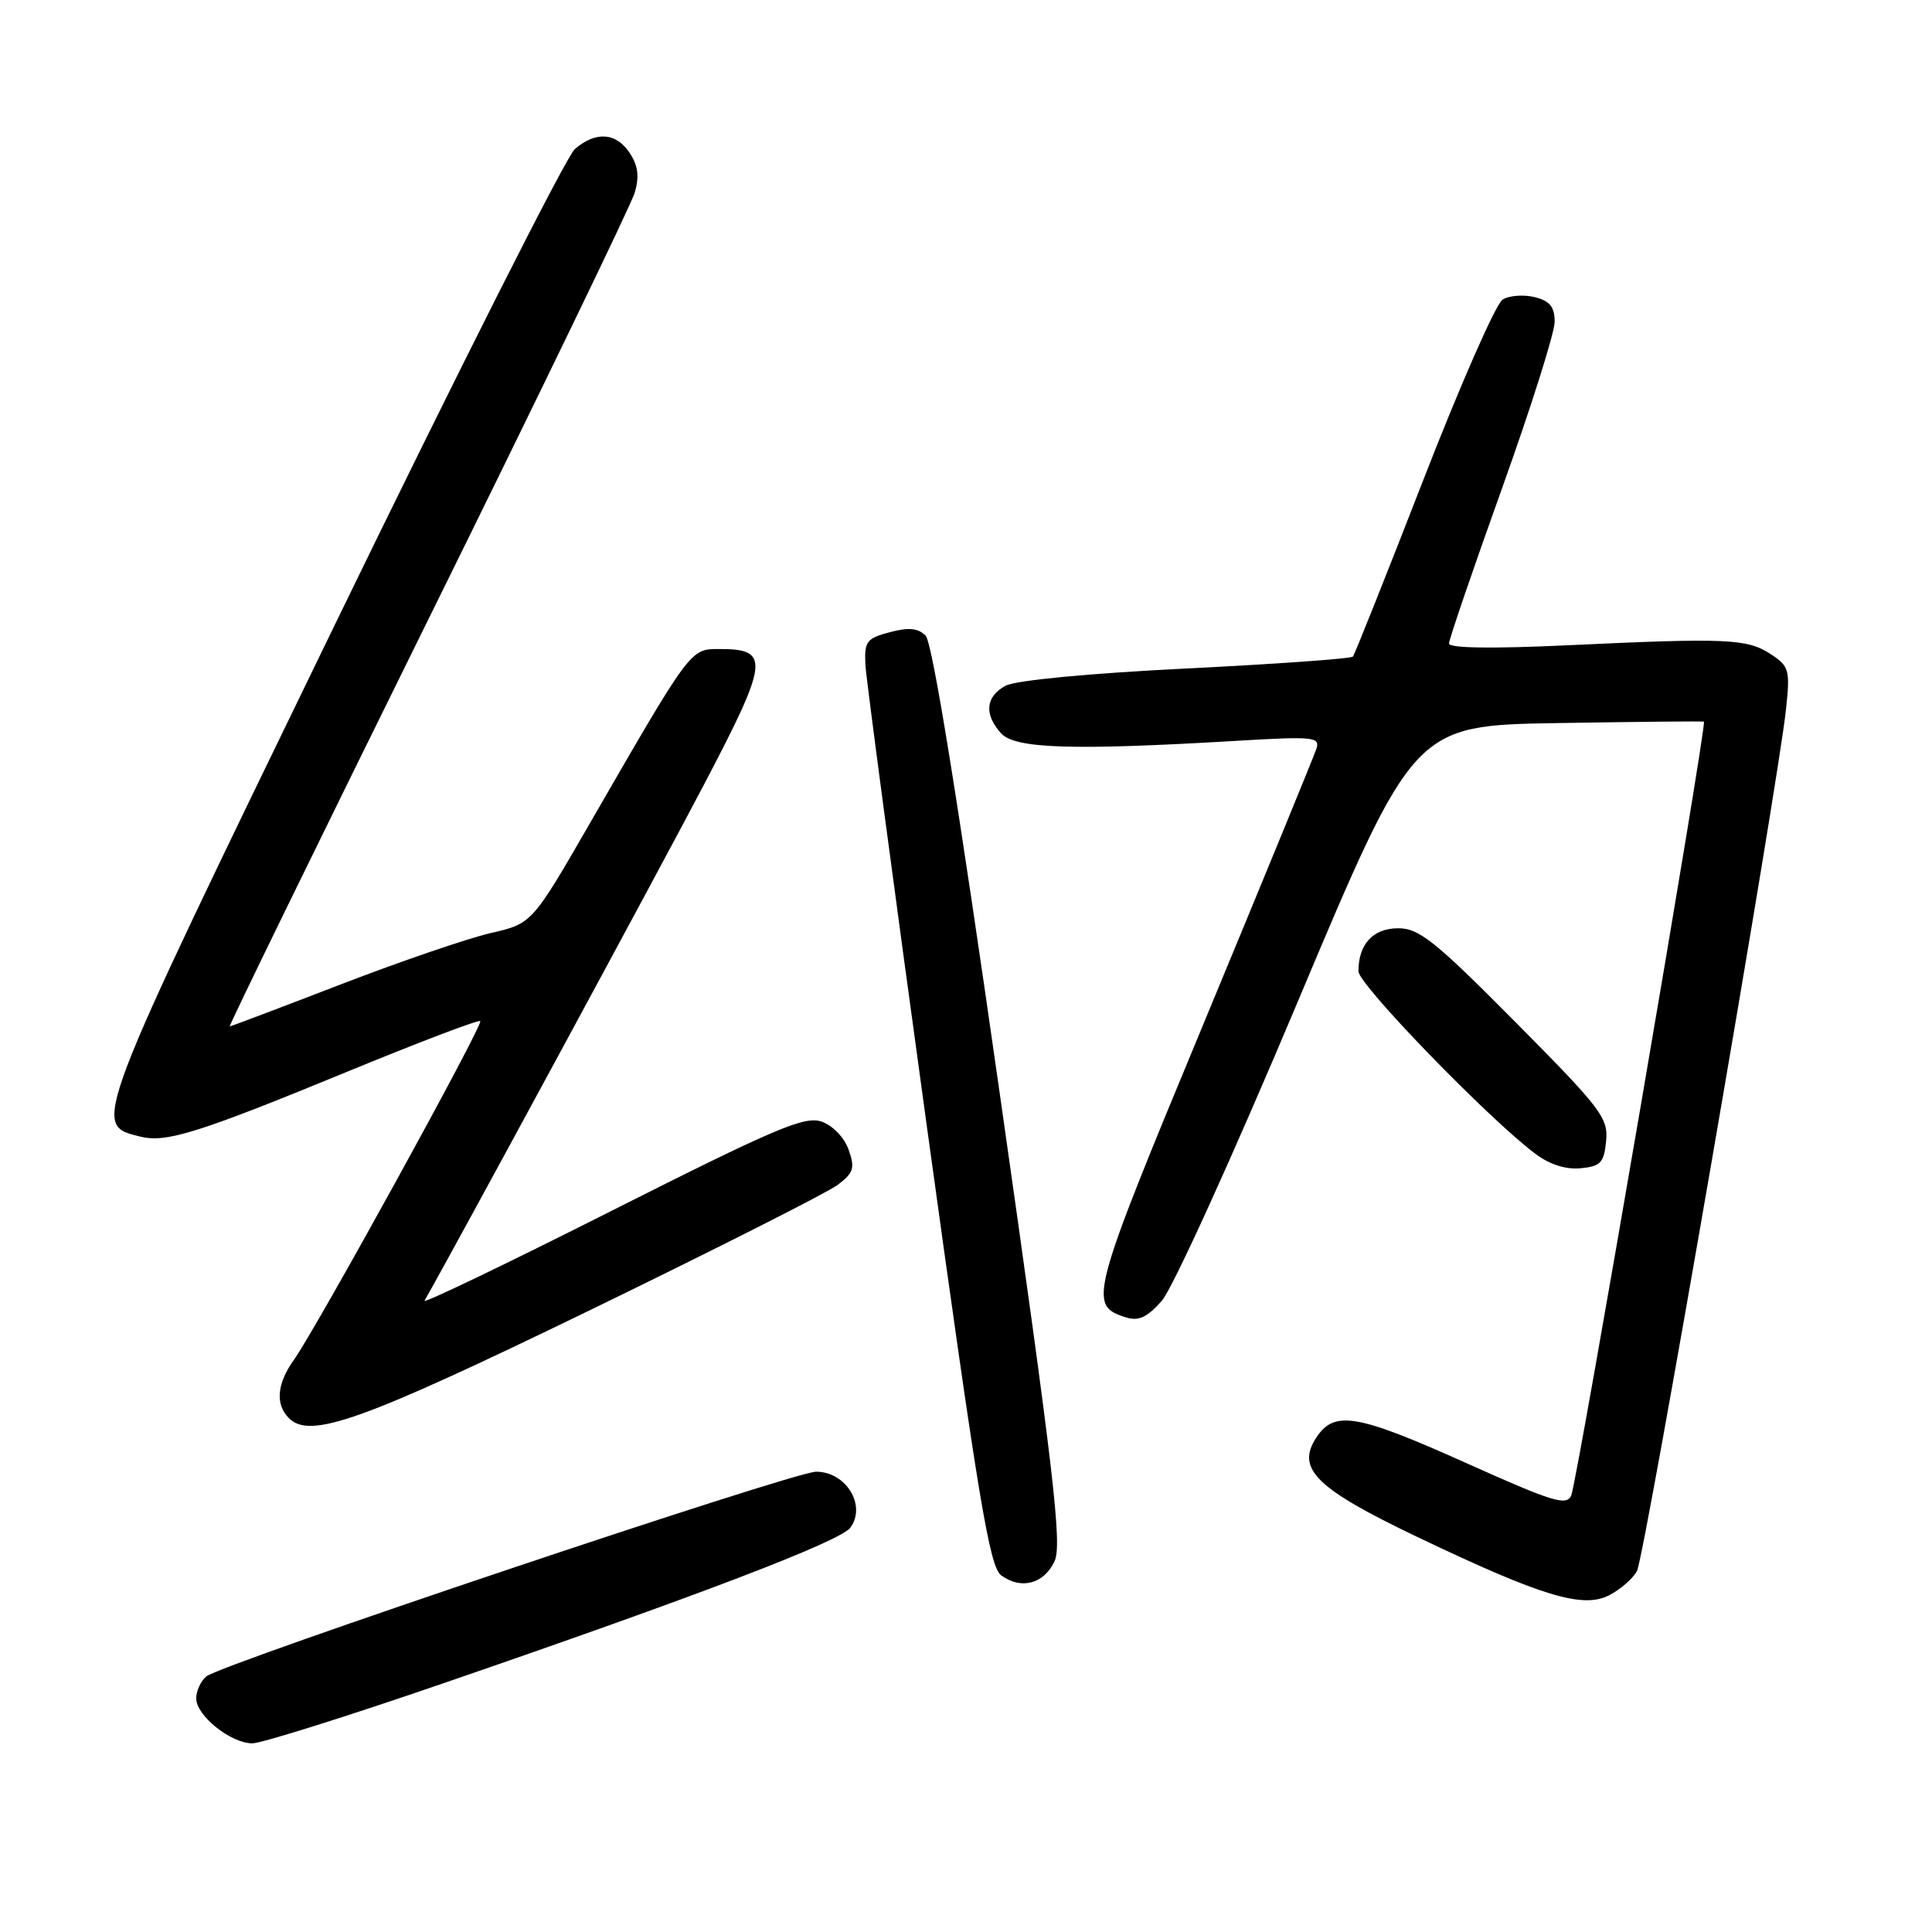 <?xml version="1.0" encoding="UTF-8" standalone="no"?>
<!DOCTYPE svg PUBLIC "-//W3C//DTD SVG 1.1//EN" "http://www.w3.org/Graphics/SVG/1.1/DTD/svg11.dtd" >
<svg xmlns="http://www.w3.org/2000/svg" xmlns:xlink="http://www.w3.org/1999/xlink" version="1.1" viewBox="0 0 256 256">
 <g >
 <path fill="currentColor"
d=" M 58.55 223.11 C 92.45 211.46 111.35 204.24 112.68 202.42 C 114.84 199.47 112.09 195.00 108.13 195.01 C 105.13 195.02 29.35 220.47 27.33 222.14 C 26.60 222.75 26.00 224.06 26.00 225.05 C 26.00 227.33 30.58 231.00 33.44 231.00 C 34.63 231.00 45.93 227.45 58.55 223.11 Z  M 216.91 208.16 C 217.92 206.28 235.62 103.88 236.66 93.94 C 237.21 88.75 237.08 88.28 234.60 86.66 C 231.51 84.63 228.79 84.51 207.75 85.50 C 197.76 85.97 192.00 85.89 192.00 85.27 C 192.00 84.74 195.15 75.52 199.00 64.78 C 202.85 54.04 206.00 44.08 206.00 42.65 C 206.00 40.66 205.37 39.88 203.35 39.37 C 201.89 39.01 199.97 39.15 199.10 39.70 C 198.22 40.24 193.49 51.00 188.60 63.59 C 183.70 76.19 179.50 86.72 179.27 87.00 C 179.03 87.28 169.08 87.99 157.17 88.58 C 144.25 89.22 134.59 90.15 133.25 90.86 C 130.59 92.29 130.36 94.64 132.65 97.17 C 134.50 99.21 142.09 99.45 163.74 98.17 C 174.02 97.56 174.93 97.64 174.44 99.19 C 174.14 100.12 167.42 116.50 159.50 135.59 C 144.40 171.96 144.14 172.96 149.19 174.56 C 150.86 175.09 151.99 174.57 153.94 172.37 C 155.36 170.77 163.37 153.15 171.93 132.80 C 187.36 96.12 187.36 96.12 206.43 95.81 C 216.92 95.64 225.63 95.55 225.78 95.62 C 226.23 95.80 208.99 196.29 208.20 198.15 C 207.59 199.58 205.76 199.01 194.50 193.96 C 179.77 187.34 176.81 186.83 174.41 190.50 C 171.71 194.62 174.36 197.23 187.79 203.65 C 204.27 211.52 209.73 213.18 213.22 211.38 C 214.72 210.61 216.38 209.16 216.91 208.16 Z  M 139.72 206.91 C 140.77 204.71 139.68 195.40 132.48 144.95 C 126.95 106.15 123.54 85.11 122.65 84.23 C 121.65 83.22 120.41 83.10 117.90 83.77 C 114.82 84.58 114.52 84.99 114.67 88.08 C 114.77 89.96 118.45 117.58 122.84 149.45 C 129.63 198.66 131.11 207.61 132.66 208.74 C 135.30 210.67 138.29 209.89 139.72 206.91 Z  M 78.29 173.55 C 94.93 165.46 109.65 158.02 111.00 157.00 C 113.11 155.41 113.31 154.78 112.45 152.35 C 111.89 150.74 110.35 149.14 108.87 148.62 C 106.63 147.84 102.79 149.47 81.02 160.45 C 67.13 167.46 55.98 172.81 56.25 172.35 C 59.91 165.96 87.61 114.81 93.42 103.70 C 101.88 87.53 102.05 86.00 95.34 86.00 C 91.45 86.00 91.63 85.75 78.22 108.99 C 70.50 122.38 70.50 122.38 65.00 123.64 C 61.98 124.34 53.03 127.40 45.12 130.45 C 37.21 133.50 30.61 136.00 30.44 136.00 C 30.27 136.00 42.08 111.81 56.67 82.25 C 71.27 52.69 83.61 27.17 84.10 25.55 C 84.73 23.41 84.56 21.98 83.46 20.30 C 81.66 17.56 78.98 17.35 76.17 19.75 C 75.04 20.71 60.62 49.32 44.11 83.31 C 11.89 149.68 12.15 149.00 18.56 150.60 C 22.01 151.47 26.22 150.15 46.37 141.86 C 55.66 138.04 63.42 135.09 63.64 135.30 C 64.08 135.74 41.91 176.04 38.93 180.21 C 36.70 183.33 36.46 186.05 38.25 187.88 C 41.05 190.76 47.88 188.31 78.29 173.55 Z  M 212.82 151.18 C 213.11 148.13 212.16 146.88 200.80 135.43 C 190.14 124.68 188.04 123.00 185.27 123.00 C 181.94 123.00 180.00 125.10 180.00 128.70 C 180.00 130.45 197.27 148.27 203.45 152.89 C 205.34 154.31 207.49 154.99 209.45 154.80 C 212.10 154.54 212.54 154.07 212.82 151.18 Z "/>
</g>
</svg>